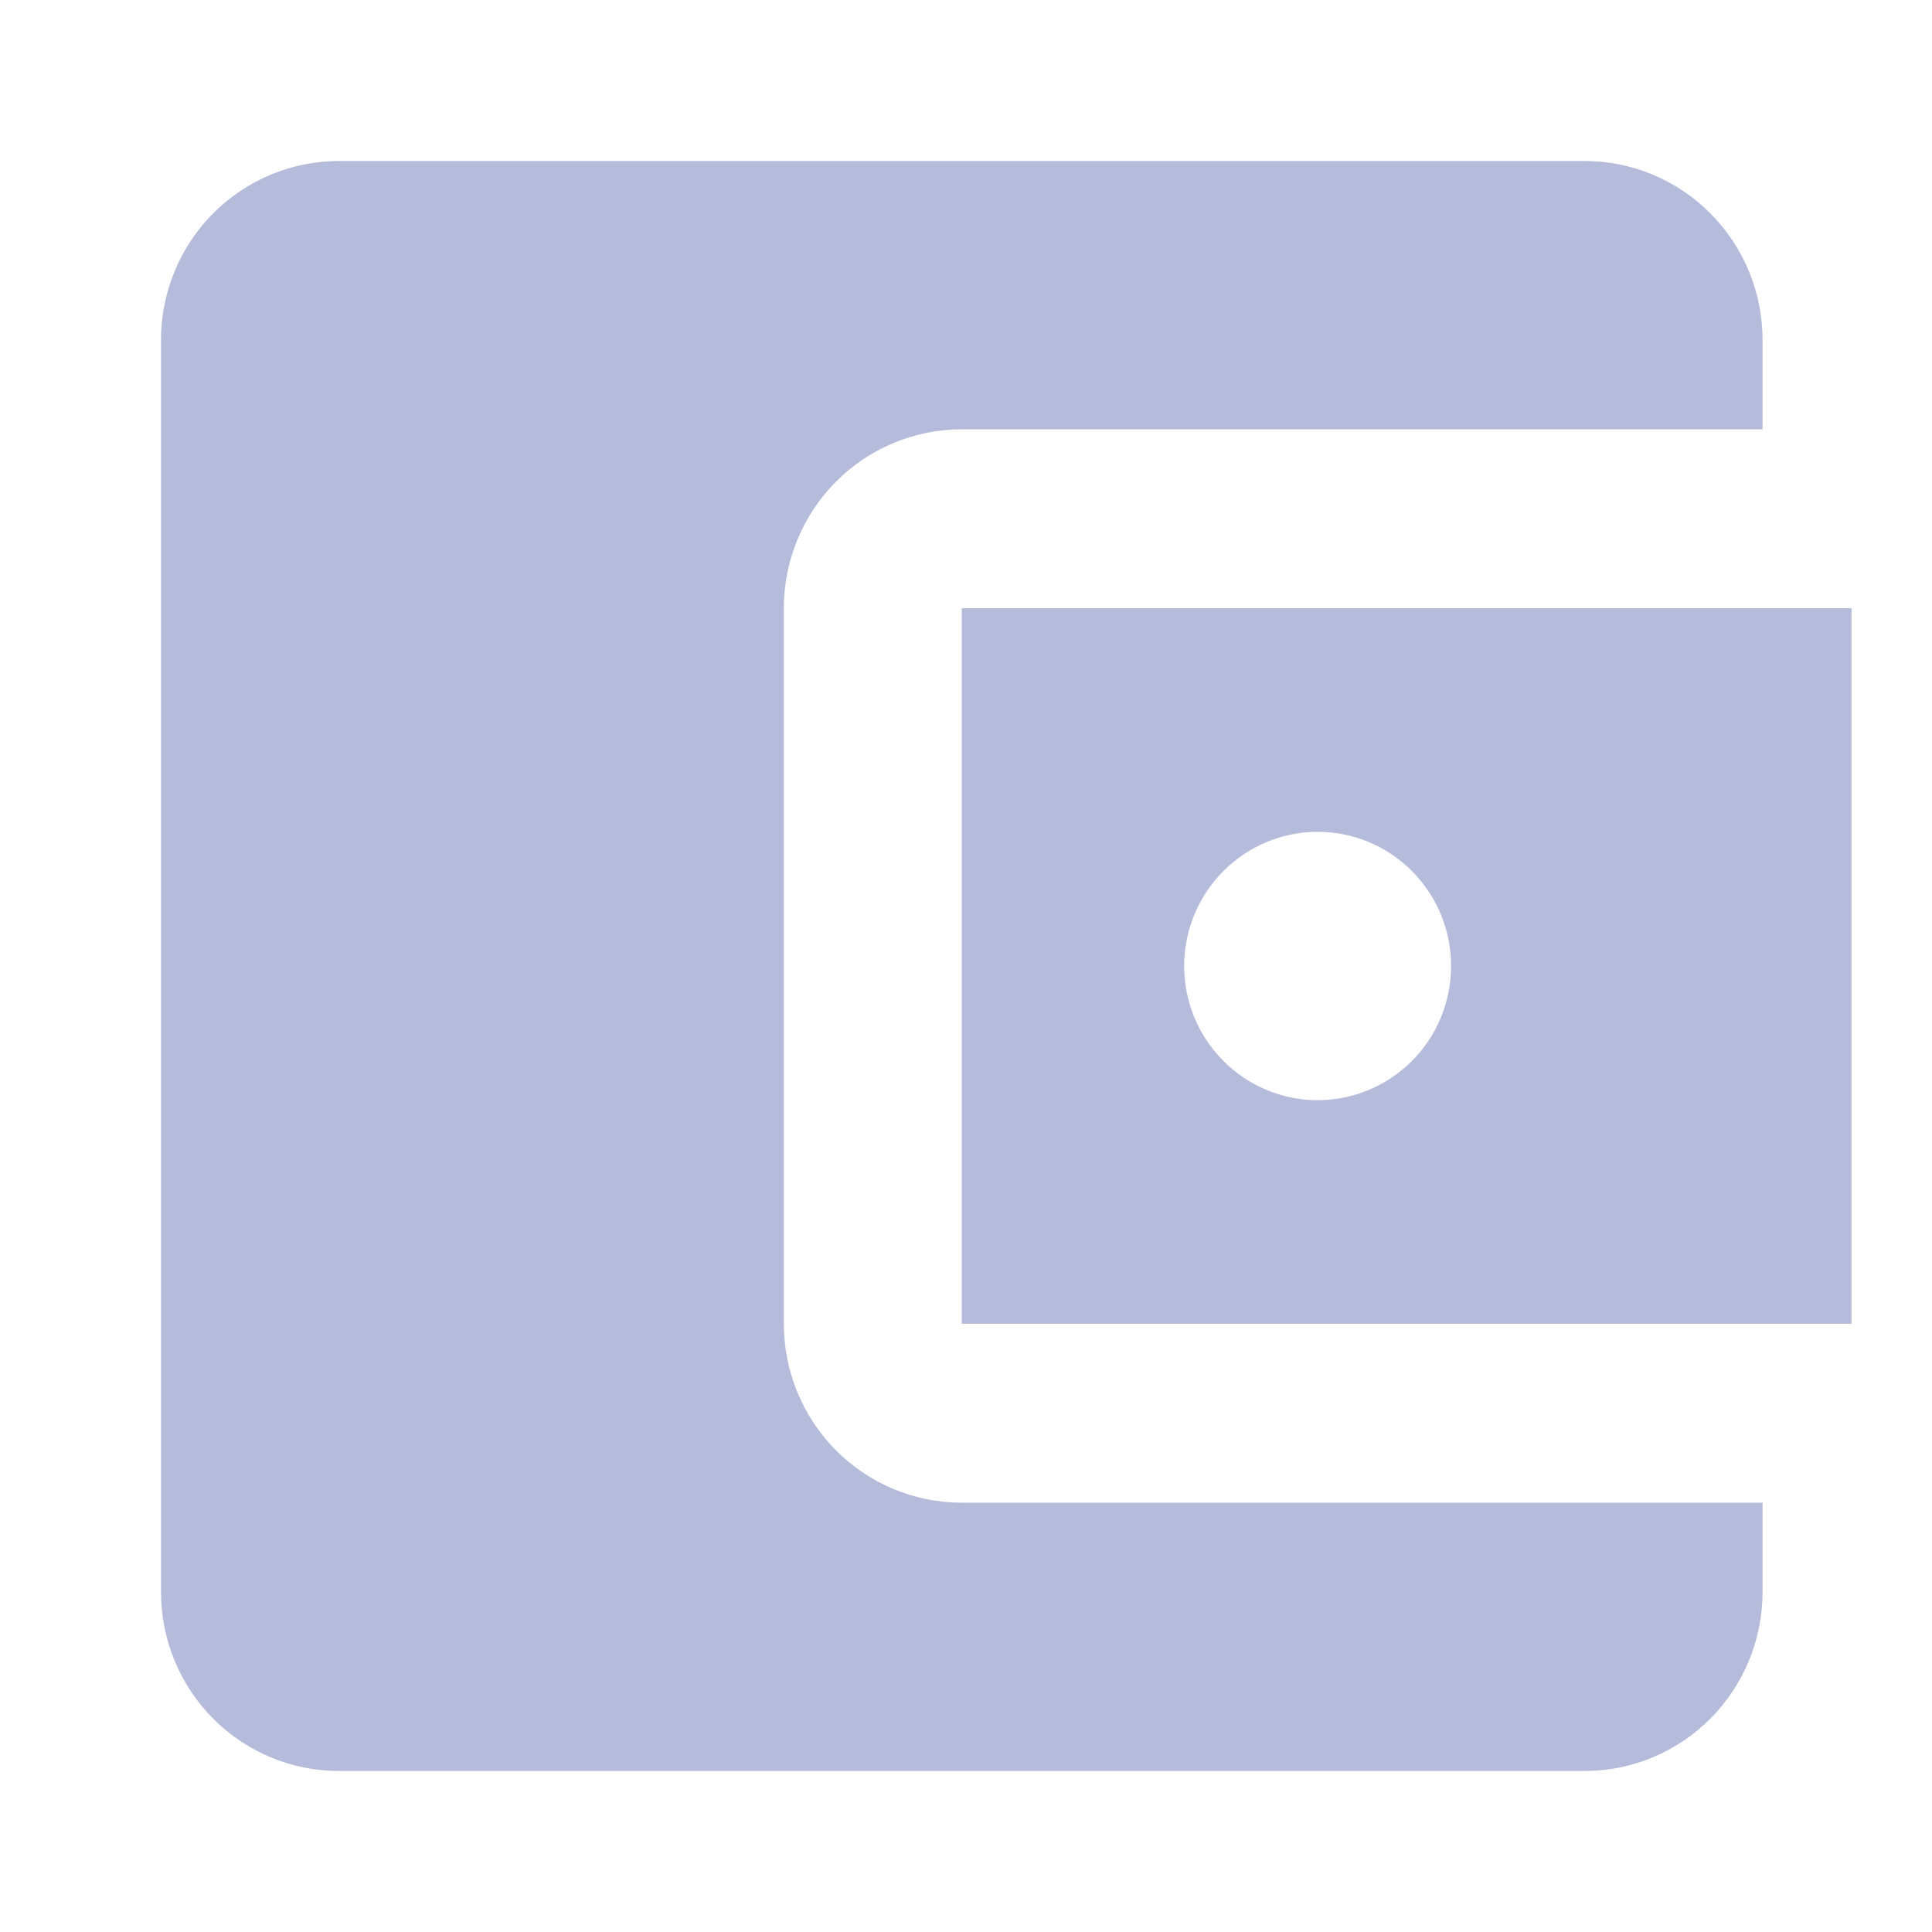 <svg width="24" height="24" viewBox="0 0 24 24" fill="none" xmlns="http://www.w3.org/2000/svg">
<path d="M21.895 18.667V19.778C21.895 20.367 21.662 20.932 21.247 21.349C20.833 21.766 20.27 22 19.684 22H4.211C3.624 22 3.062 21.766 2.647 21.349C2.233 20.932 2 20.367 2 19.778V4.222C2 3.633 2.233 3.068 2.647 2.651C3.062 2.234 3.624 2 4.211 2H19.684C20.27 2 20.833 2.234 21.247 2.651C21.662 3.068 21.895 3.633 21.895 4.222V5.333H11.947C11.361 5.333 10.799 5.567 10.384 5.984C9.97 6.401 9.737 6.966 9.737 7.556V16.444C9.737 17.034 9.97 17.599 10.384 18.016C10.799 18.433 11.361 18.667 11.947 18.667M11.947 16.444H23V7.556H11.947M16.368 13.667C15.929 13.667 15.507 13.491 15.196 13.178C14.885 12.866 14.71 12.442 14.71 12C14.71 11.558 14.885 11.134 15.196 10.822C15.507 10.509 15.929 10.333 16.368 10.333C16.808 10.333 17.23 10.509 17.541 10.822C17.852 11.134 18.026 11.558 18.026 12C18.026 12.442 17.852 12.866 17.541 13.178C17.23 13.491 16.808 13.667 16.368 13.667Z" fill="#B5BBDB"/>
</svg>
